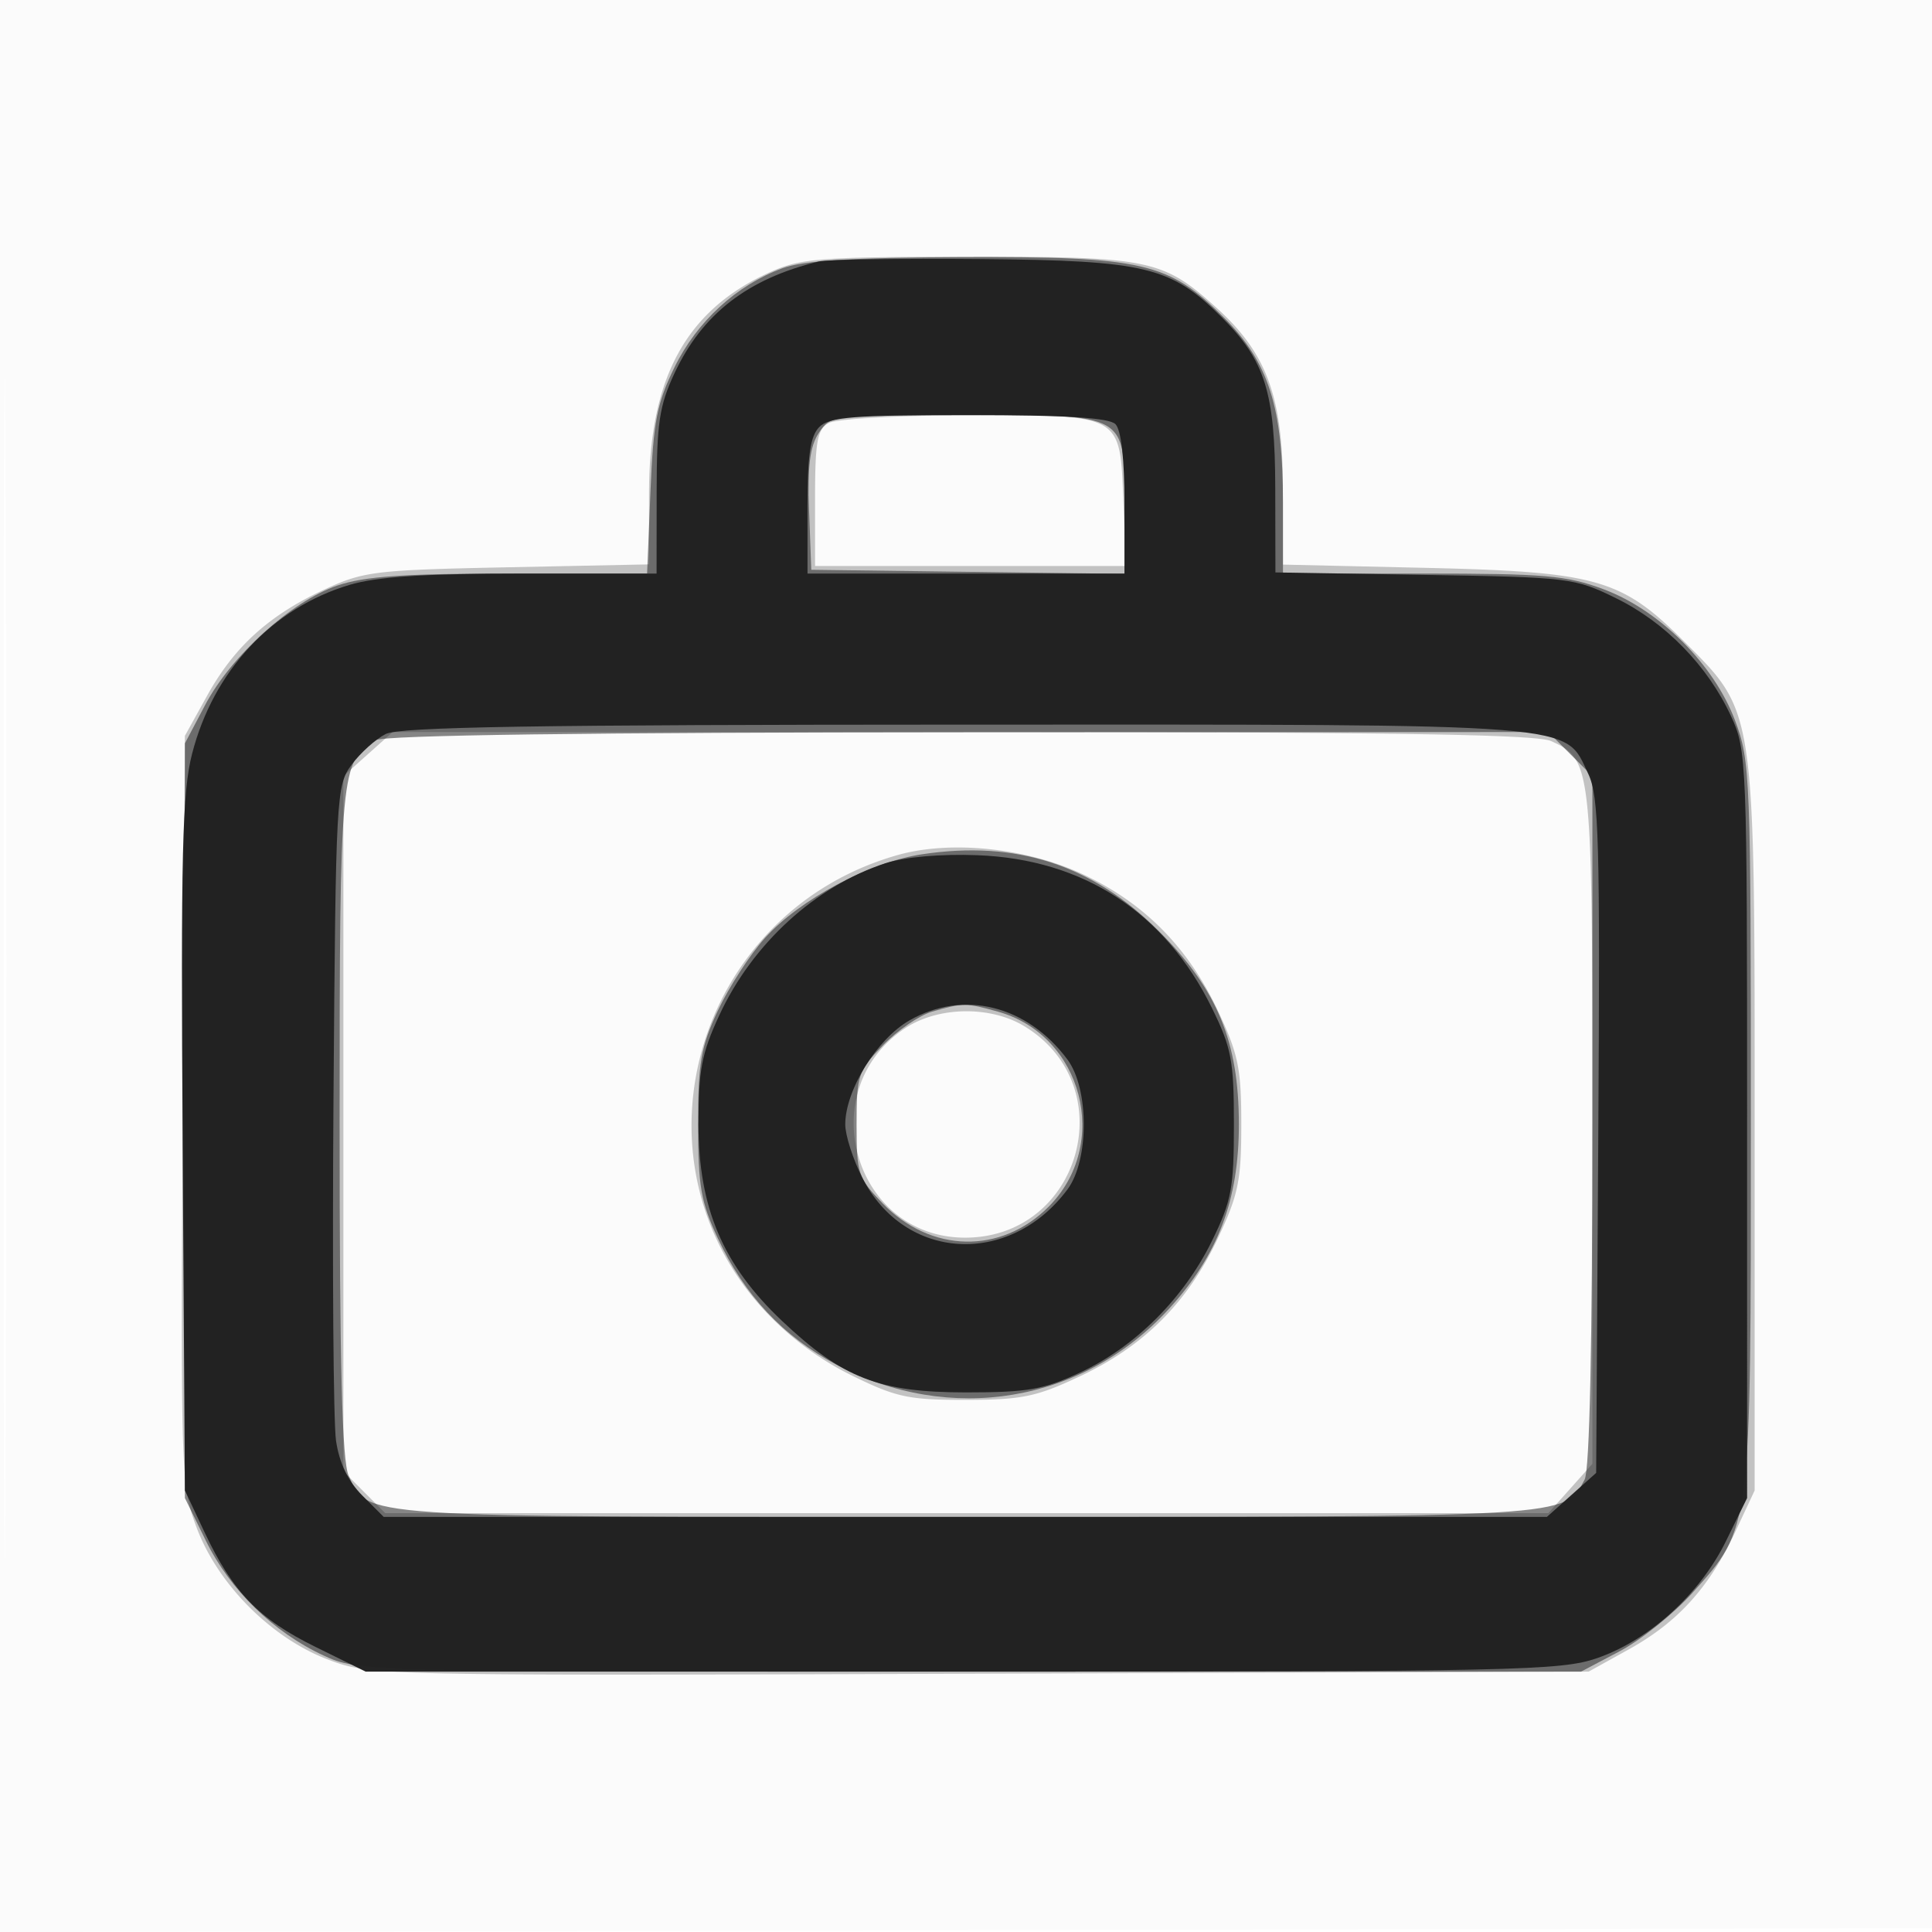 <svg xmlns="http://www.w3.org/2000/svg" width="256" height="256"><path fill="#212121" fill-opacity=".016" fill-rule="evenodd" d="M0 128.004v128.004l128.25-.254 128.25-.254.254-127.75L257.008 0H0zm.485.496c0 70.4.119 99.053.265 63.672.146-35.38.146-92.98 0-128C.604 29.153.485 58.1.485 128.5"/><path fill="#212121" fill-opacity=".259" fill-rule="evenodd" d="M102 36.077C90.893 41.094 86 50.07 86 65.43v9.354l-18.75.384c-17.618.361-19.085.54-24.296 2.959-7.315 3.397-11.912 7.563-15.508 14.054L24.5 97.5l-.285 49.618c-.279 48.479-.237 49.749 1.836 55.289 2.831 7.568 9.961 14.705 17.509 17.529 5.587 2.091 6.358 2.107 86.288 1.837l80.652-.273 5.319-2.946c6.476-3.588 10.64-8.174 14.08-15.508l2.601-5.546v-48c0-56.147.168-54.996-9.41-64.564-8.255-8.247-11.539-9.174-34.34-9.695L170 74.813l-.01-10.157c-.011-12.073-2.155-17.883-8.811-23.883-7.124-6.423-8.852-6.776-33.051-6.751-19.574.02-22.055.215-26.128 2.055m7.75 20.003c-1.46.851-1.75 2.501-1.75 9.97V75h41.205l-.352-8.581c-.48-11.682-.014-11.427-20.794-11.389-9.377.018-17.318.473-18.309 1.05M48.766 99.918l-3.266 2.918v92.119l2.773 2.772 2.772 2.773h154.119l2.918-3.266 2.918-3.266v-44.533c0-48.305-.05-48.77-5.472-51.24-1.959-.893-21.702-1.195-78.059-1.195H52.032zm70.163 13.386c-26.603 7.543-36.199 40.015-17.78 60.169a39.724 39.724 0 0 0 11.658 8.753c5.946 2.927 7.555 3.273 15.172 3.263 7.461-.009 9.349-.402 15.172-3.151 8.441-3.986 14.201-9.746 18.187-18.187 2.752-5.83 3.14-7.701 3.14-15.151s-.388-9.321-3.14-15.151c-3.946-8.358-9.748-14.21-17.843-17.998-7.488-3.504-17.521-4.544-24.566-2.547m.969 22.966c-12.357 8.255-6.736 27.738 8 27.726 15.305-.012 20.926-20.036 7.861-28.001-4.533-2.764-11.492-2.644-15.861.275"/><path fill="#212121" fill-opacity=".532" fill-rule="evenodd" d="M103.679 35.543c-6.08 2.23-11.333 7.051-14.307 13.128-2.329 4.762-2.799 7.194-3.181 16.458L85.743 76H67.55c-14.016 0-19.267.366-22.866 1.592-6.033 2.056-14.067 9.314-17.489 15.8L24.5 98.5v100l2.78 5.661c3.201 6.518 8.963 12.134 15.598 15.202 4.601 2.127 4.996 2.137 85.622 2.137h81l5.108-2.695c2.809-1.482 7.155-4.972 9.658-7.755 7.822-8.701 7.734-7.992 7.734-62.191 0-45.995-.078-47.993-2.086-53.36-2.784-7.441-9.972-14.629-17.413-17.413-4.913-1.838-7.77-2.086-24.039-2.086H170v-9.318c0-12.758-1.883-18.66-7.86-24.638-7.273-7.272-10.678-8.057-34.568-7.974-14.583.052-21.117.454-23.893 1.473m4.8 21.849c-1.165 1.777-1.492 4.409-1.273 10.25l.294 7.858 20.75.27 20.75.271v-8.866C149 54.631 149.645 55 127.694 55c-17.508 0-17.66.019-19.215 2.392M49.75 98.08c-4.61 2.685-4.75 4.185-4.75 50.823 0 31.986.326 44.719 1.195 46.625C48.758 201.153 46.471 201 128 201c80.557 0 79.283.077 81.97-4.945.663-1.239 1.03-18.174 1.03-47.566v-45.643l-2.923-2.923L205.154 97l-76.827.03c-50.321.02-77.431.382-78.577 1.05m72.37 15.124c-6.896 1.047-16.16 5.991-20.753 11.075-1.978 2.19-4.782 6.51-6.232 9.601-2.267 4.836-2.635 6.945-2.635 15.12 0 8.175.368 10.284 2.635 15.12 3.524 7.515 8.602 12.928 15.654 16.687 15.051 8.022 32.722 5.074 44.08-7.355 6.517-7.13 9.289-14.426 9.289-24.452 0-10.961-2.855-17.872-10.57-25.588-8.848-8.847-18.918-12.114-31.468-10.208m1.355 20.856c-1.664.485-4.589 2.494-6.5 4.466-3.283 3.387-3.475 3.965-3.475 10.474 0 6.505.193 7.088 3.465 10.464 6.363 6.565 15.658 6.759 21.958.459 8.298-8.297 4.547-22.754-6.714-25.882-4.242-1.178-4.622-1.177-8.734.019"/><path fill="#212121" fill-opacity=".977" fill-rule="evenodd" d="M108.5 34.644c-9.468 2.3-15.456 6.947-19.147 14.856-1.987 4.258-2.335 6.596-2.343 15.75L87 76H69.182c-12.875 0-19.211.413-22.837 1.49-10.288 3.055-18.08 11.41-20.897 22.405-1.303 5.088-1.496 13.121-1.245 51.813L24.5 197.5l2.59 5.5c3.753 7.968 7.178 11.514 14.7 15.218l6.667 3.282h79.022c73.581 0 79.377-.124 84.192-1.804 6.914-2.413 13.583-8.478 17.023-15.482l2.806-5.714V149c0-48.452-.045-49.598-2.137-54.122-3.068-6.635-8.684-12.397-15.202-15.598-5.52-2.711-6.154-2.788-25.411-3.105L169 75.85l-.022-11.175c-.025-12.671-1.342-16.885-7.066-22.609-6.735-6.735-10.077-7.546-31.912-7.737-10.725-.094-20.4.048-21.5.315m.071 21.927c-1.193 1.194-1.571 3.717-1.571 10.5V76h42v-9.3c0-5.9-.439-9.739-1.2-10.5-.846-.846-6.584-1.2-19.429-1.2-15.238 0-18.486.258-19.8 1.571M51.096 97.265c-1.322.679-3.347 2.505-4.5 4.057-2.036 2.741-2.105 4.004-2.405 44-.17 22.648-.019 43.164.335 45.591.429 2.93 1.599 5.365 3.483 7.25L50.846 201h154.122l3.266-2.917 3.266-2.918.28-44.618c.247-39.296.088-45.022-1.327-48.005-3.224-6.795-.049-6.544-82.604-6.527-57.018.011-74.909.302-76.753 1.25m66.228 17.116c-9.27 3.028-17.624 10.667-22.002 20.119-2.354 5.082-2.777 7.3-2.77 14.5.012 11.048 3.229 18.611 11.071 26.028 8.028 7.593 12.861 9.47 24.377 9.471 8.207.001 10.275-.362 15.196-2.669 7.255-3.401 13.667-9.812 17.385-17.384 2.603-5.303 2.919-6.973 2.919-15.446 0-8.473-.316-10.143-2.919-15.446-6.221-12.67-17.029-19.707-31.081-20.236-4.865-.183-9.637.234-12.176 1.063m3.176 20.831c-4.322 2.481-8.5 9.259-8.5 13.788 0 1.417 1.013 4.582 2.25 7.034 5.58 11.055 19.51 11.865 27.188 1.581 2.891-3.872 2.891-13.358 0-17.23-5.373-7.196-13.79-9.276-20.938-5.173"/></svg>